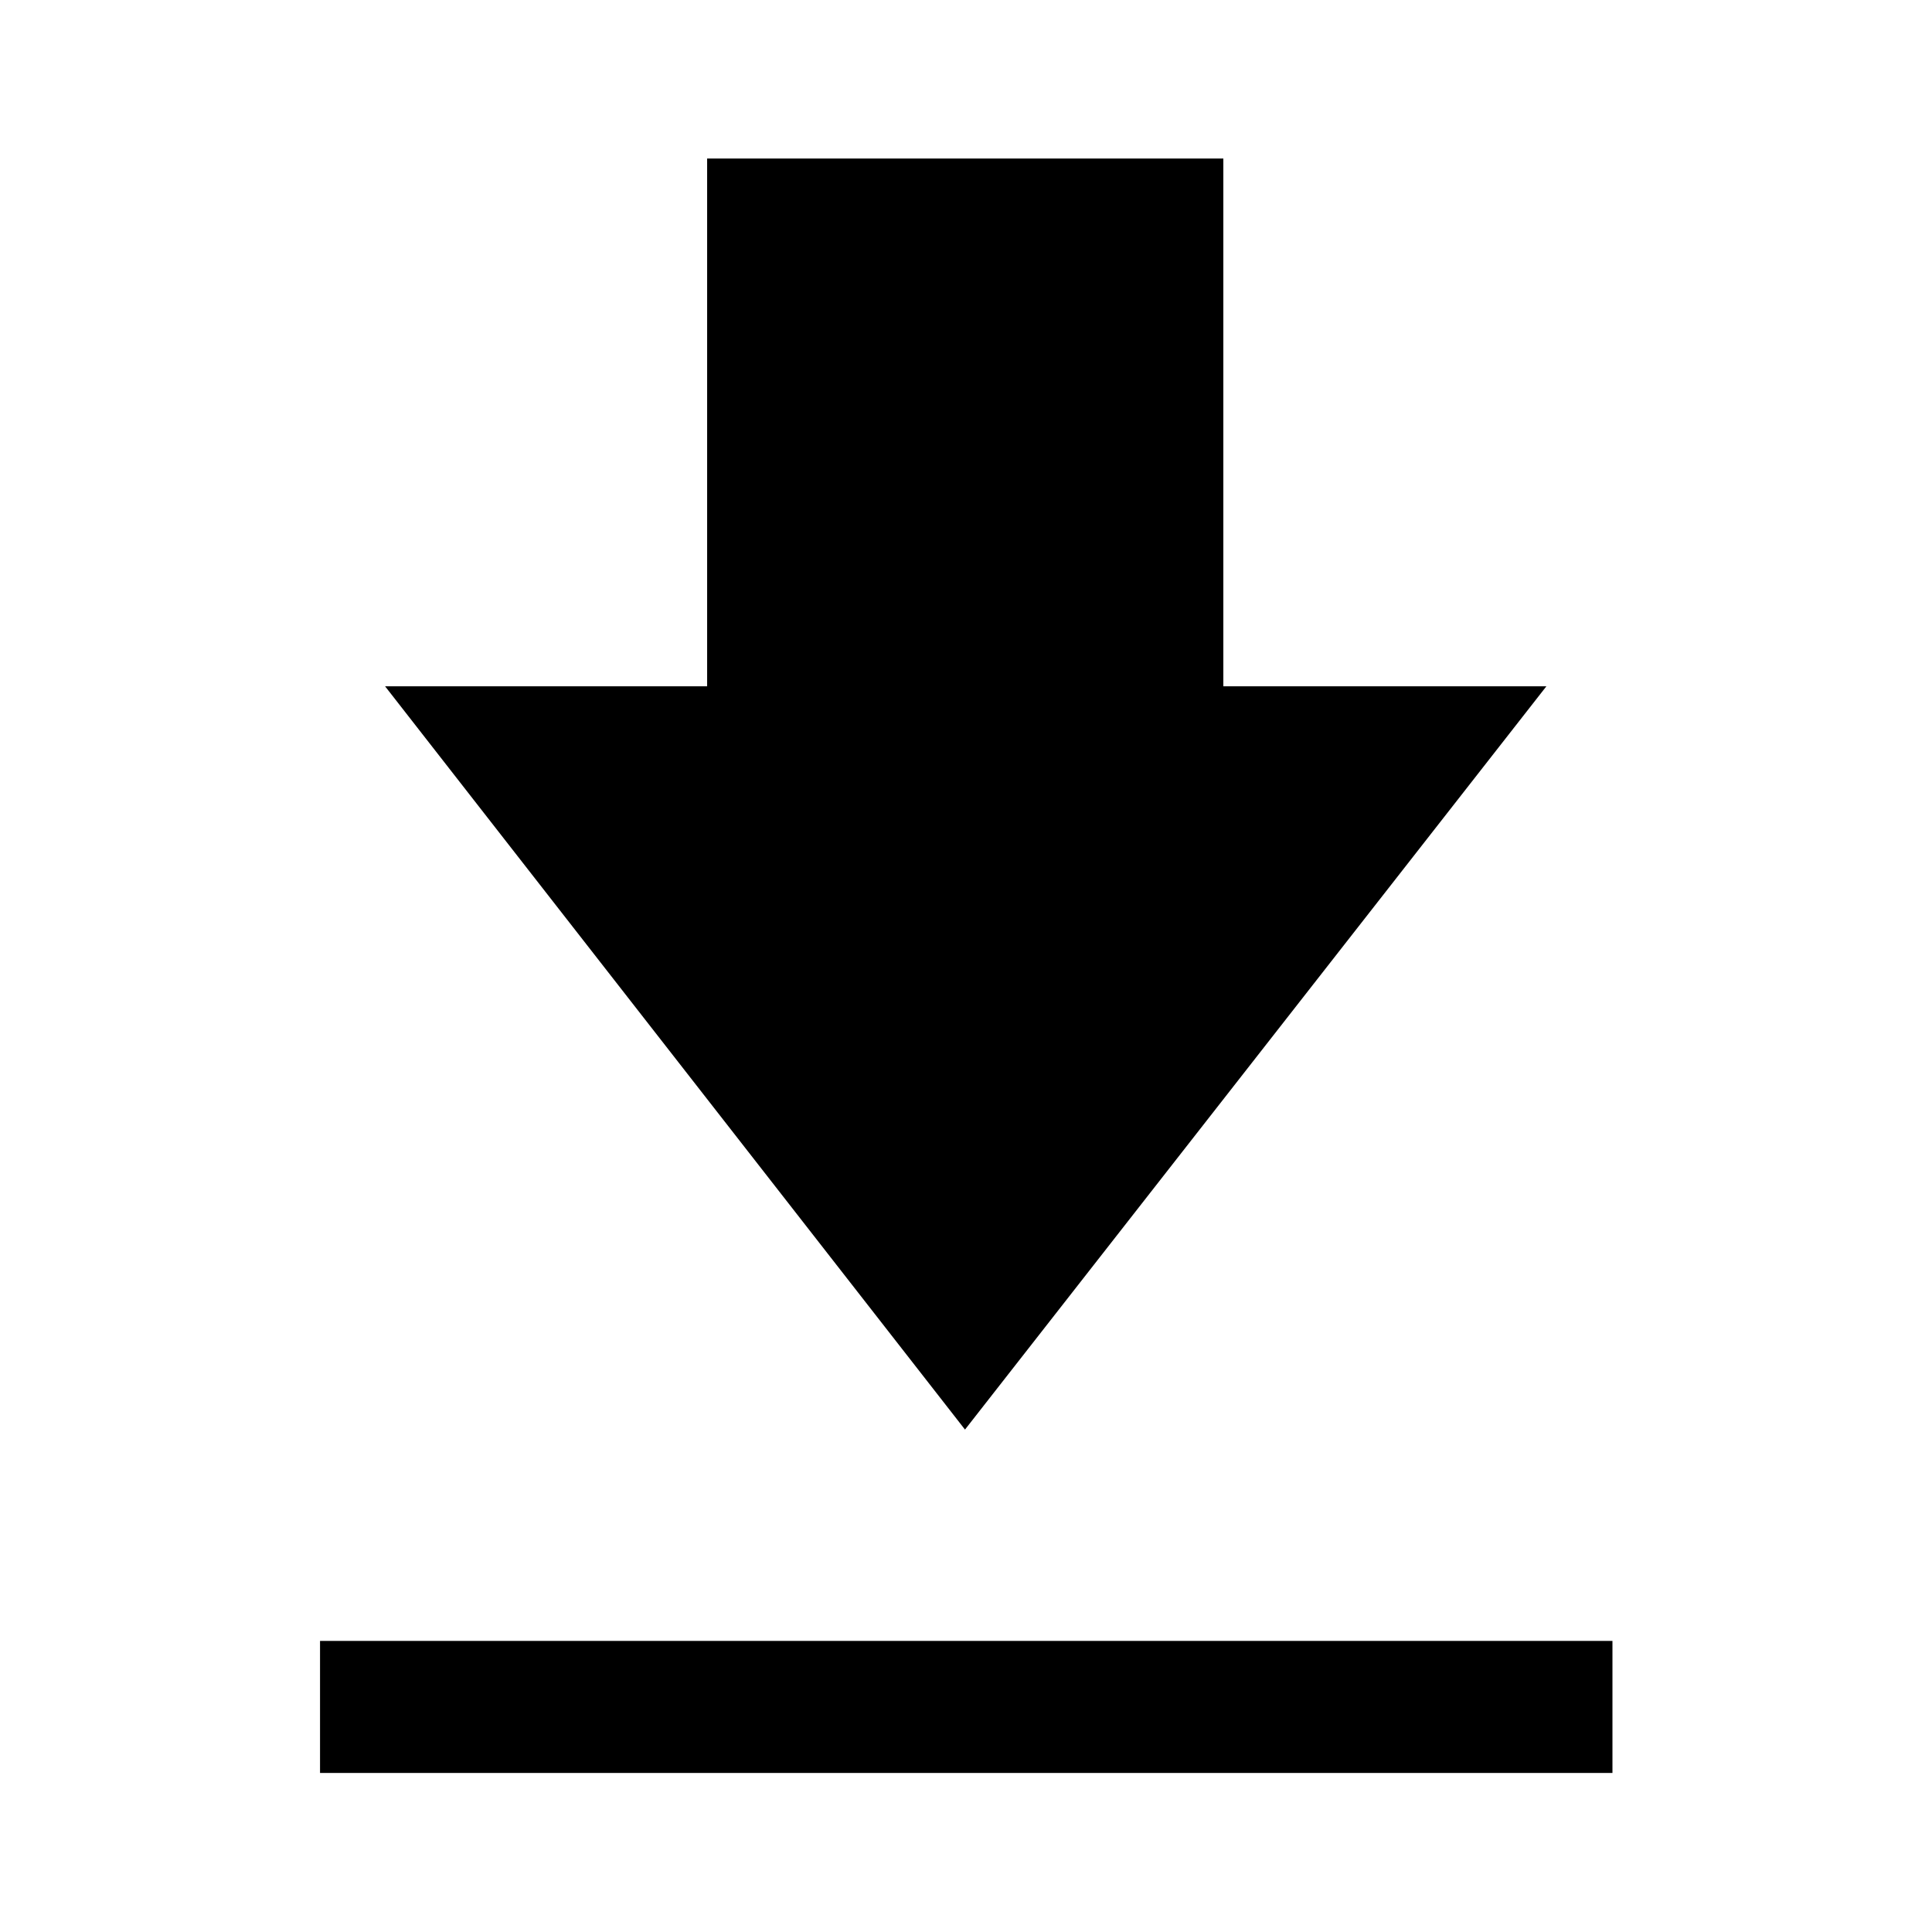 <svg xmlns="http://www.w3.org/2000/svg" height="48" viewBox="0 -960 960 960" width="48"><path d="M159.022-79.022v-65.63h642.196v65.63H159.022ZM479.5-249.652 191.348-618.979h160.021v-262.239H607.87v262.239h160.522L479.5-249.652Z"/></svg>